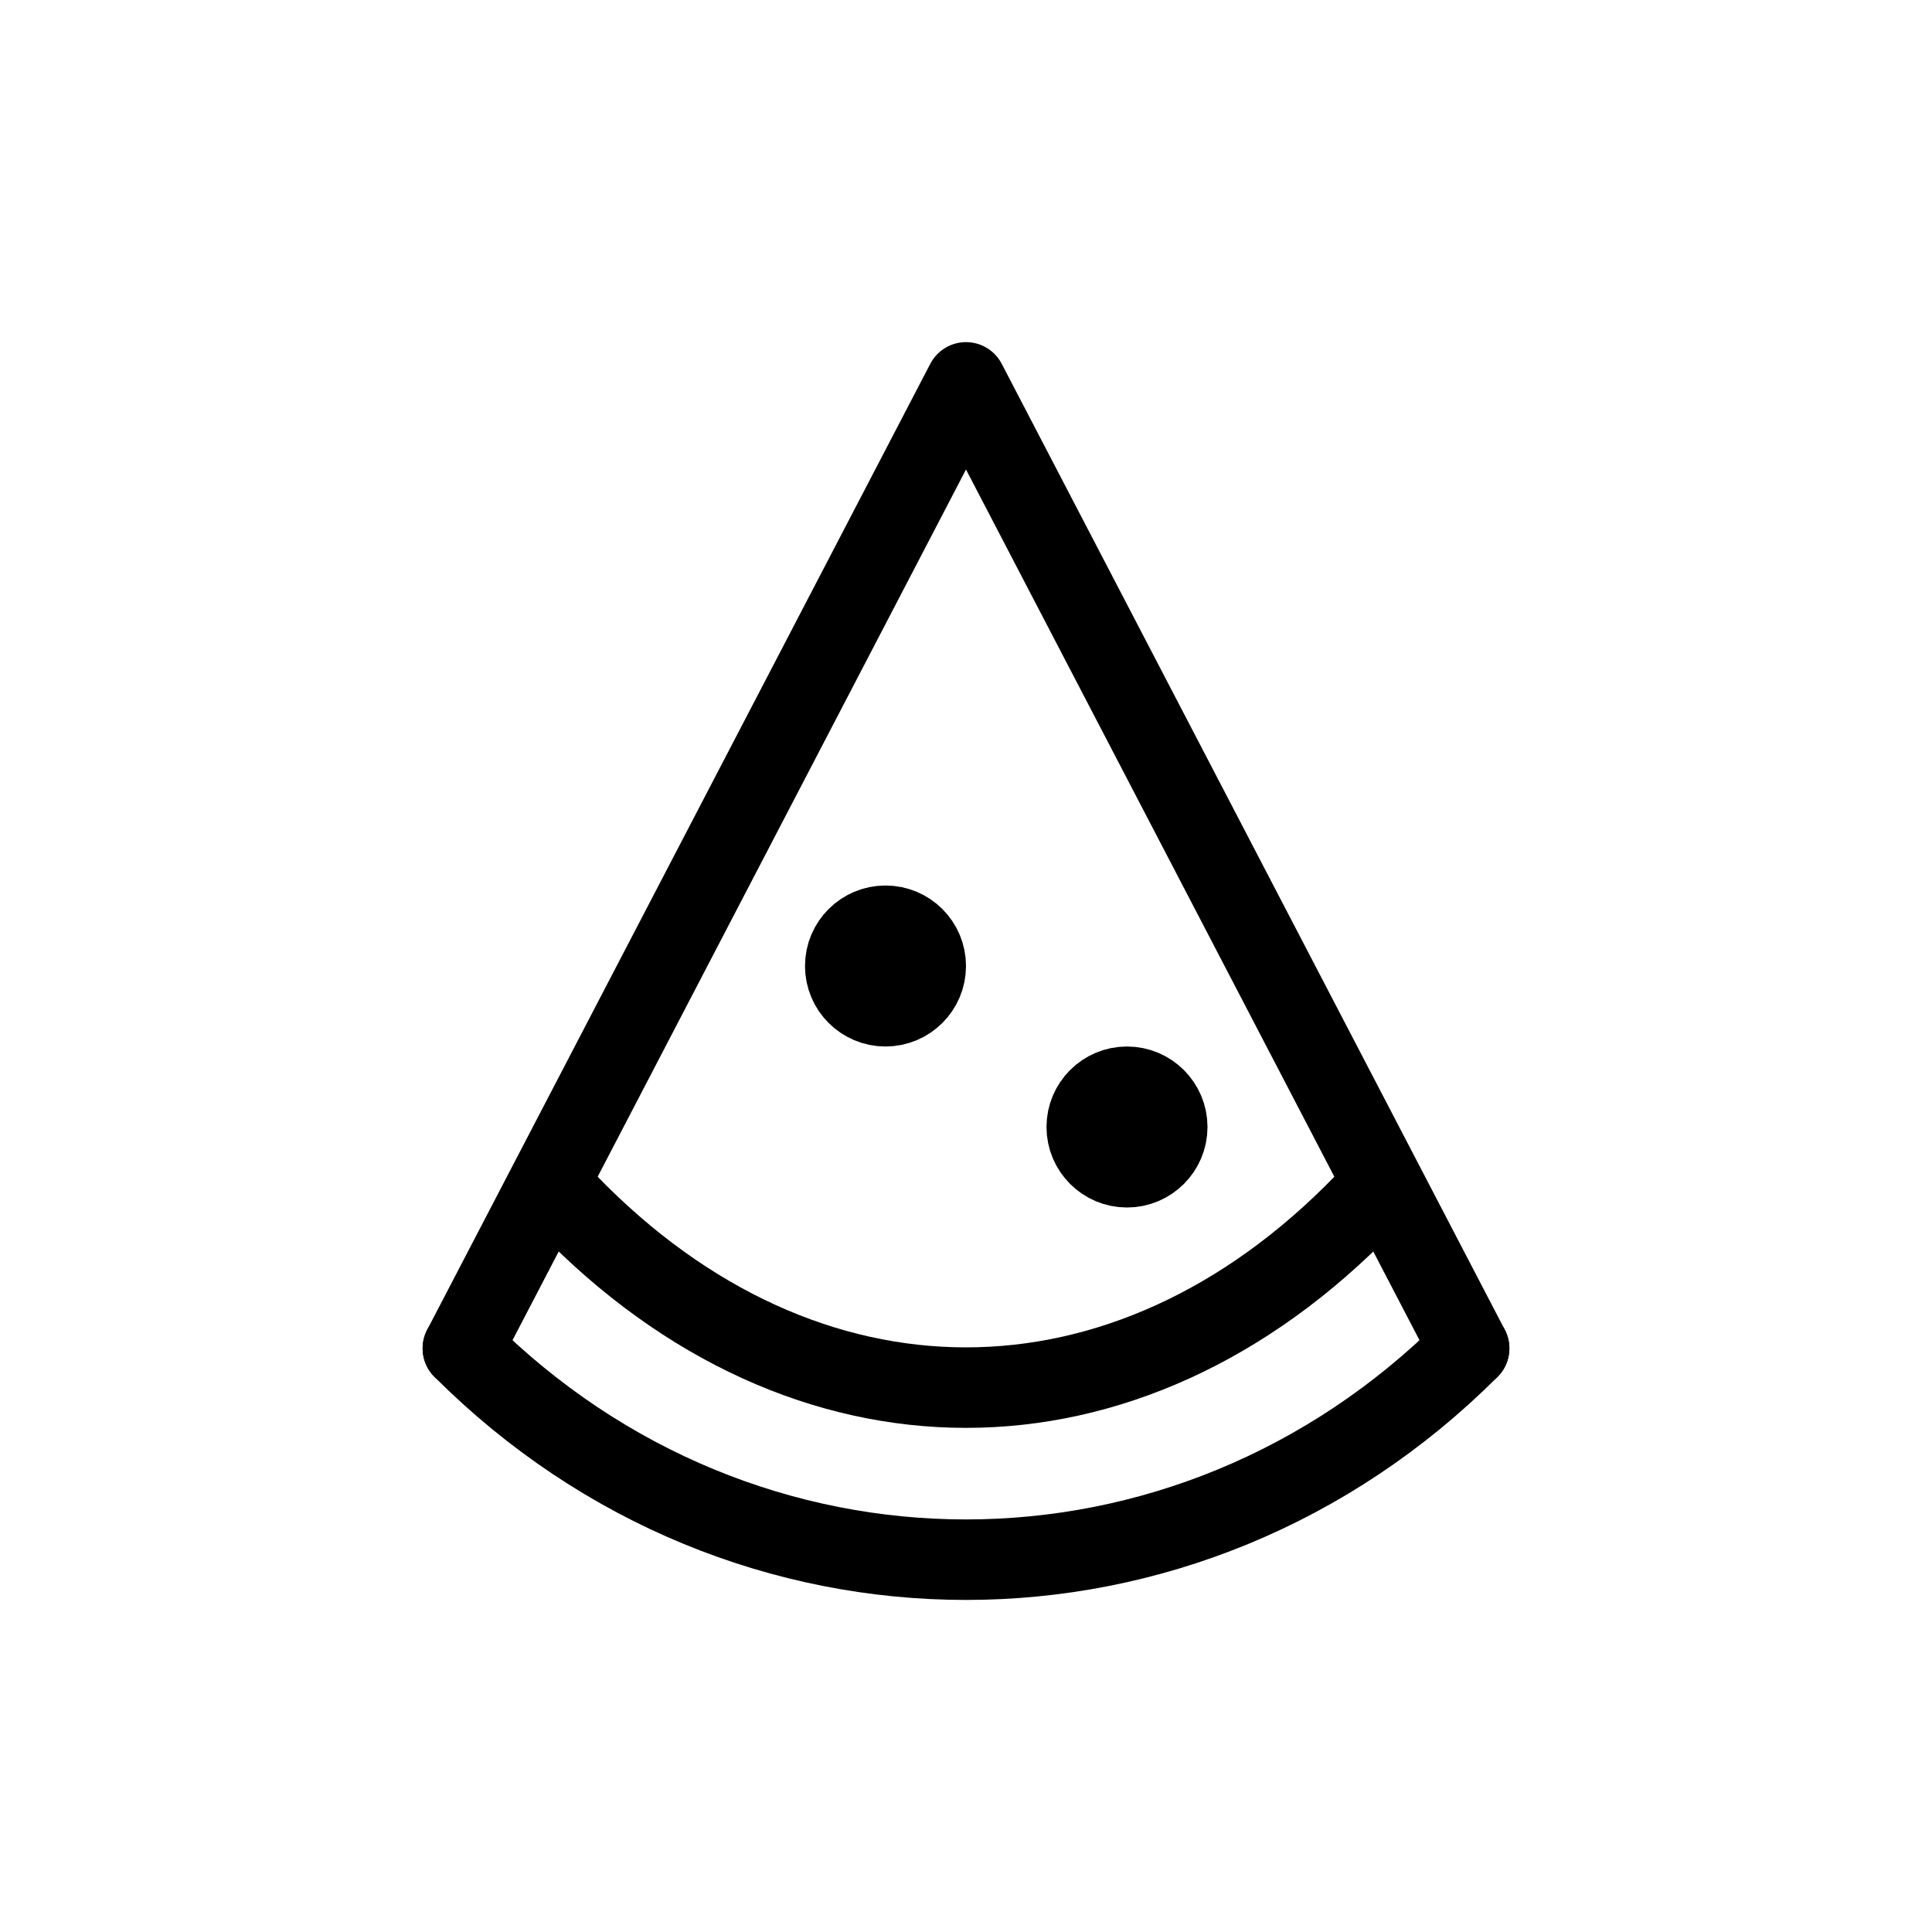 <svg width="24" height="24" viewBox="0 0 24 24" fill="none" xmlns="http://www.w3.org/2000/svg">
<path d="M5.75 16.75L12 4.75L18.25 16.75" stroke="currentColor" stroke-linecap="round" stroke-linejoin="round"/>
<path d="M11.5 12C11.5 12.276 11.276 12.5 11 12.5C10.724 12.5 10.5 12.276 10.5 12C10.5 11.724 10.724 11.5 11 11.5C11.276 11.5 11.5 11.724 11.5 12Z" stroke="currentColor" stroke-linecap="round" stroke-linejoin="round"/>
<path d="M14.5 14C14.5 14.276 14.276 14.5 14 14.5C13.724 14.5 13.5 14.276 13.5 14C13.5 13.724 13.724 13.5 14 13.5C14.276 13.5 14.5 13.724 14.5 14Z" stroke="currentColor" stroke-linecap="round" stroke-linejoin="round"/>
<path d="M18.25 16.75C14.75 20.25 9.25 20.25 5.75 16.75" stroke="currentColor" stroke-linecap="round" stroke-linejoin="round"/>
<path d="M16.95 14.95C14 18 10 18 7.05 14.95" stroke="currentColor" stroke-linecap="round" stroke-linejoin="round"/>
</svg>
